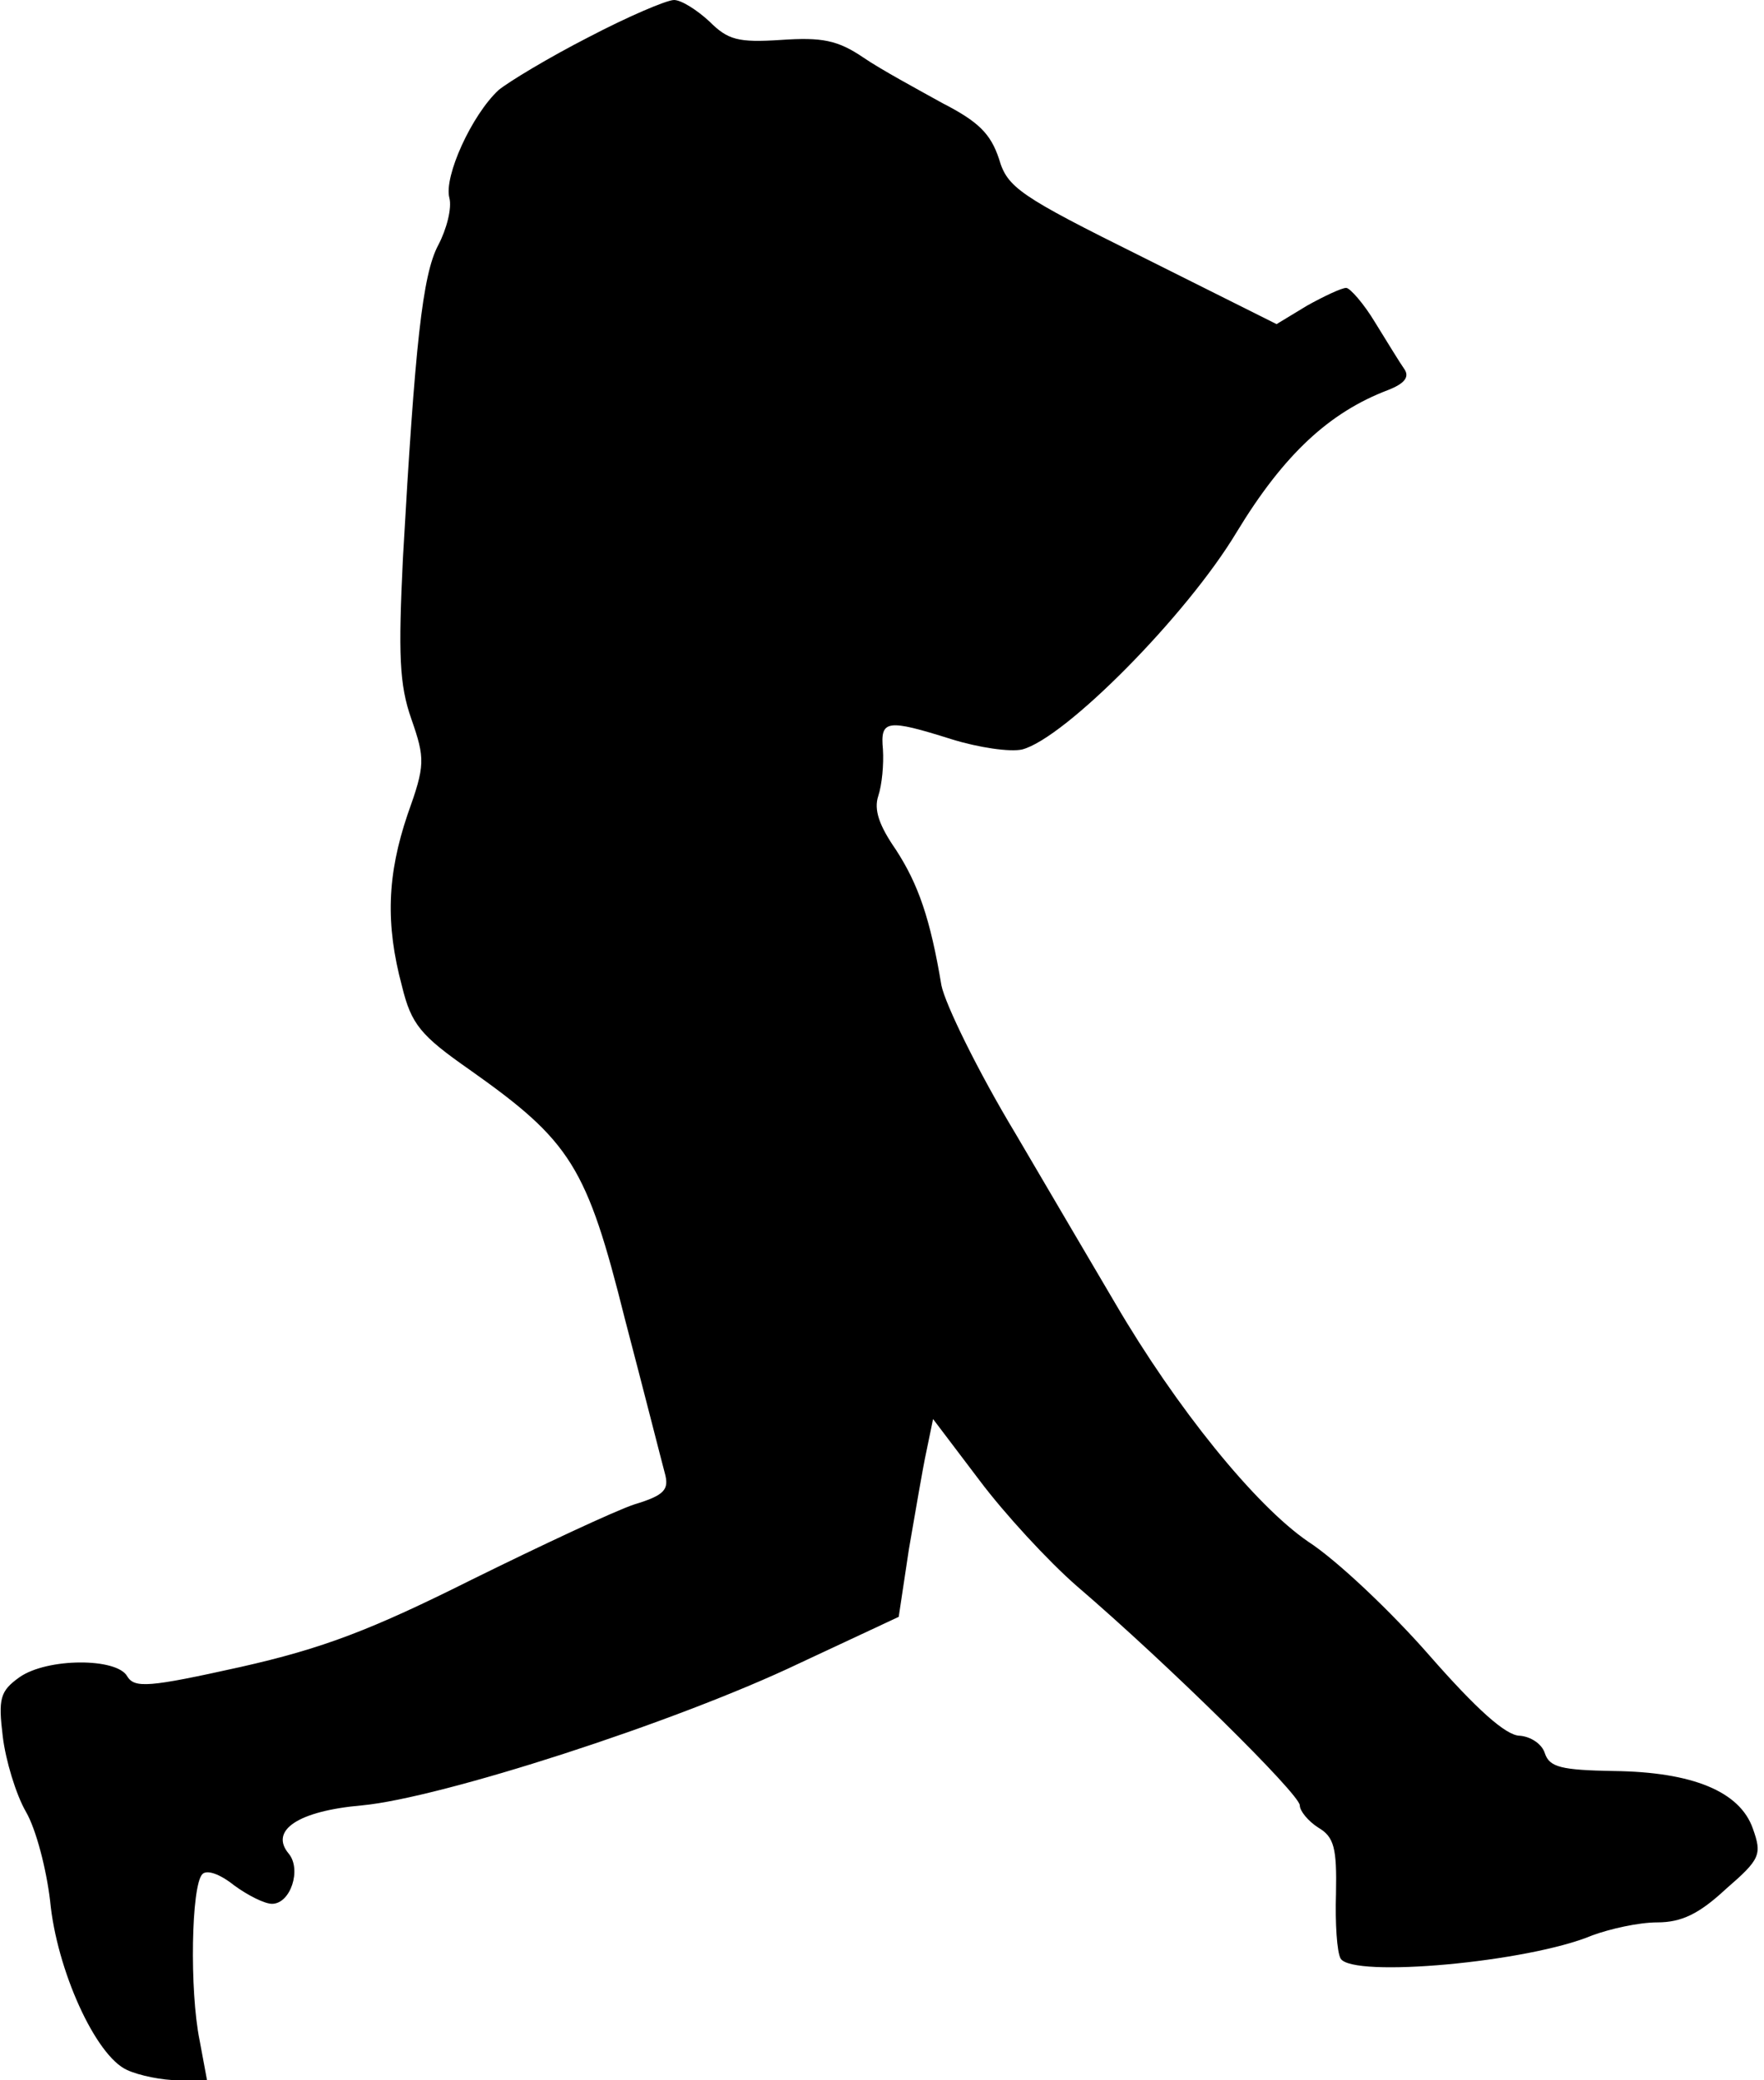 <?xml version="1.0" standalone="no"?>
<!DOCTYPE svg PUBLIC "-//W3C//DTD SVG 20010904//EN"
 "http://www.w3.org/TR/2001/REC-SVG-20010904/DTD/svg10.dtd">
<svg version="1.0" xmlns="http://www.w3.org/2000/svg"
 width="190pt" height="224pt" viewBox="0 0 190 224"
 preserveAspectRatio="xMidYMid meet">
<g transform="translate(0,224) scale(0.1,-0.1)"
fill="#000000" stroke="none">
<path fill="#000000" stroke="none" d="M634 2200 c-43 -22 -86 -48 -97 -57
-29 -27 -59 -93 -53 -116 3 -11 -3 -34 -12 -51 -17 -32 -25 -107 -38 -337 -5
-103 -4 -136 9 -173 15 -43 15 -50 -4 -103 -22 -65 -24 -118 -6 -185 10 -41
20 -53 73 -90 109 -77 126 -104 167 -268 21 -80 40 -155 43 -166 5 -18 0 -24
-33 -34 -21 -7 -100 -44 -175 -81 -108 -54 -160 -74 -249 -94 -99 -22 -114
-23 -122 -10 -11 20 -86 20 -116 -1 -21 -15 -23 -23 -18 -64 3 -25 14 -62 25
-81 11 -19 22 -62 26 -96 7 -74 49 -167 83 -182 13 -6 38 -11 55 -11 l31 0 -8
43 c-11 54 -9 167 3 179 5 5 19 0 34 -12 15 -11 33 -20 41 -20 20 0 32 37 18
54 -21 25 10 46 79 52 85 8 337 89 471 153 l107 50 11 73 c7 40 15 88 19 106
l7 34 50 -66 c27 -36 74 -87 105 -114 98 -84 240 -224 240 -236 0 -6 9 -17 20
-24 17 -10 20 -22 19 -71 -1 -32 1 -63 5 -70 13 -21 202 -4 271 25 19 7 50 14
70 14 26 0 45 9 74 36 37 32 39 37 29 65 -14 40 -65 61 -150 62 -56 1 -69 4
-74 19 -3 10 -15 18 -27 19 -15 0 -47 29 -97 86 -41 47 -100 103 -131 123 -57
39 -142 144 -208 257 -19 32 -67 114 -107 182 -41 68 -76 140 -80 160 -12 72
-25 109 -49 146 -18 26 -24 43 -19 58 4 12 6 34 5 50 -3 32 4 33 74 11 29 -9
63 -14 76 -11 46 12 177 144 231 234 51 84 100 129 163 153 18 7 23 14 18 22
-5 7 -19 30 -32 51 -12 20 -27 37 -31 37 -5 0 -24 -9 -42 -19 l-33 -20 -144
72 c-133 66 -146 75 -155 106 -9 27 -22 40 -61 60 -27 15 -66 36 -85 49 -28
19 -45 22 -89 19 -46 -3 -57 0 -77 20 -13 12 -30 23 -38 23 -8 0 -50 -18 -92
-40z"/>
</g>
</svg>
